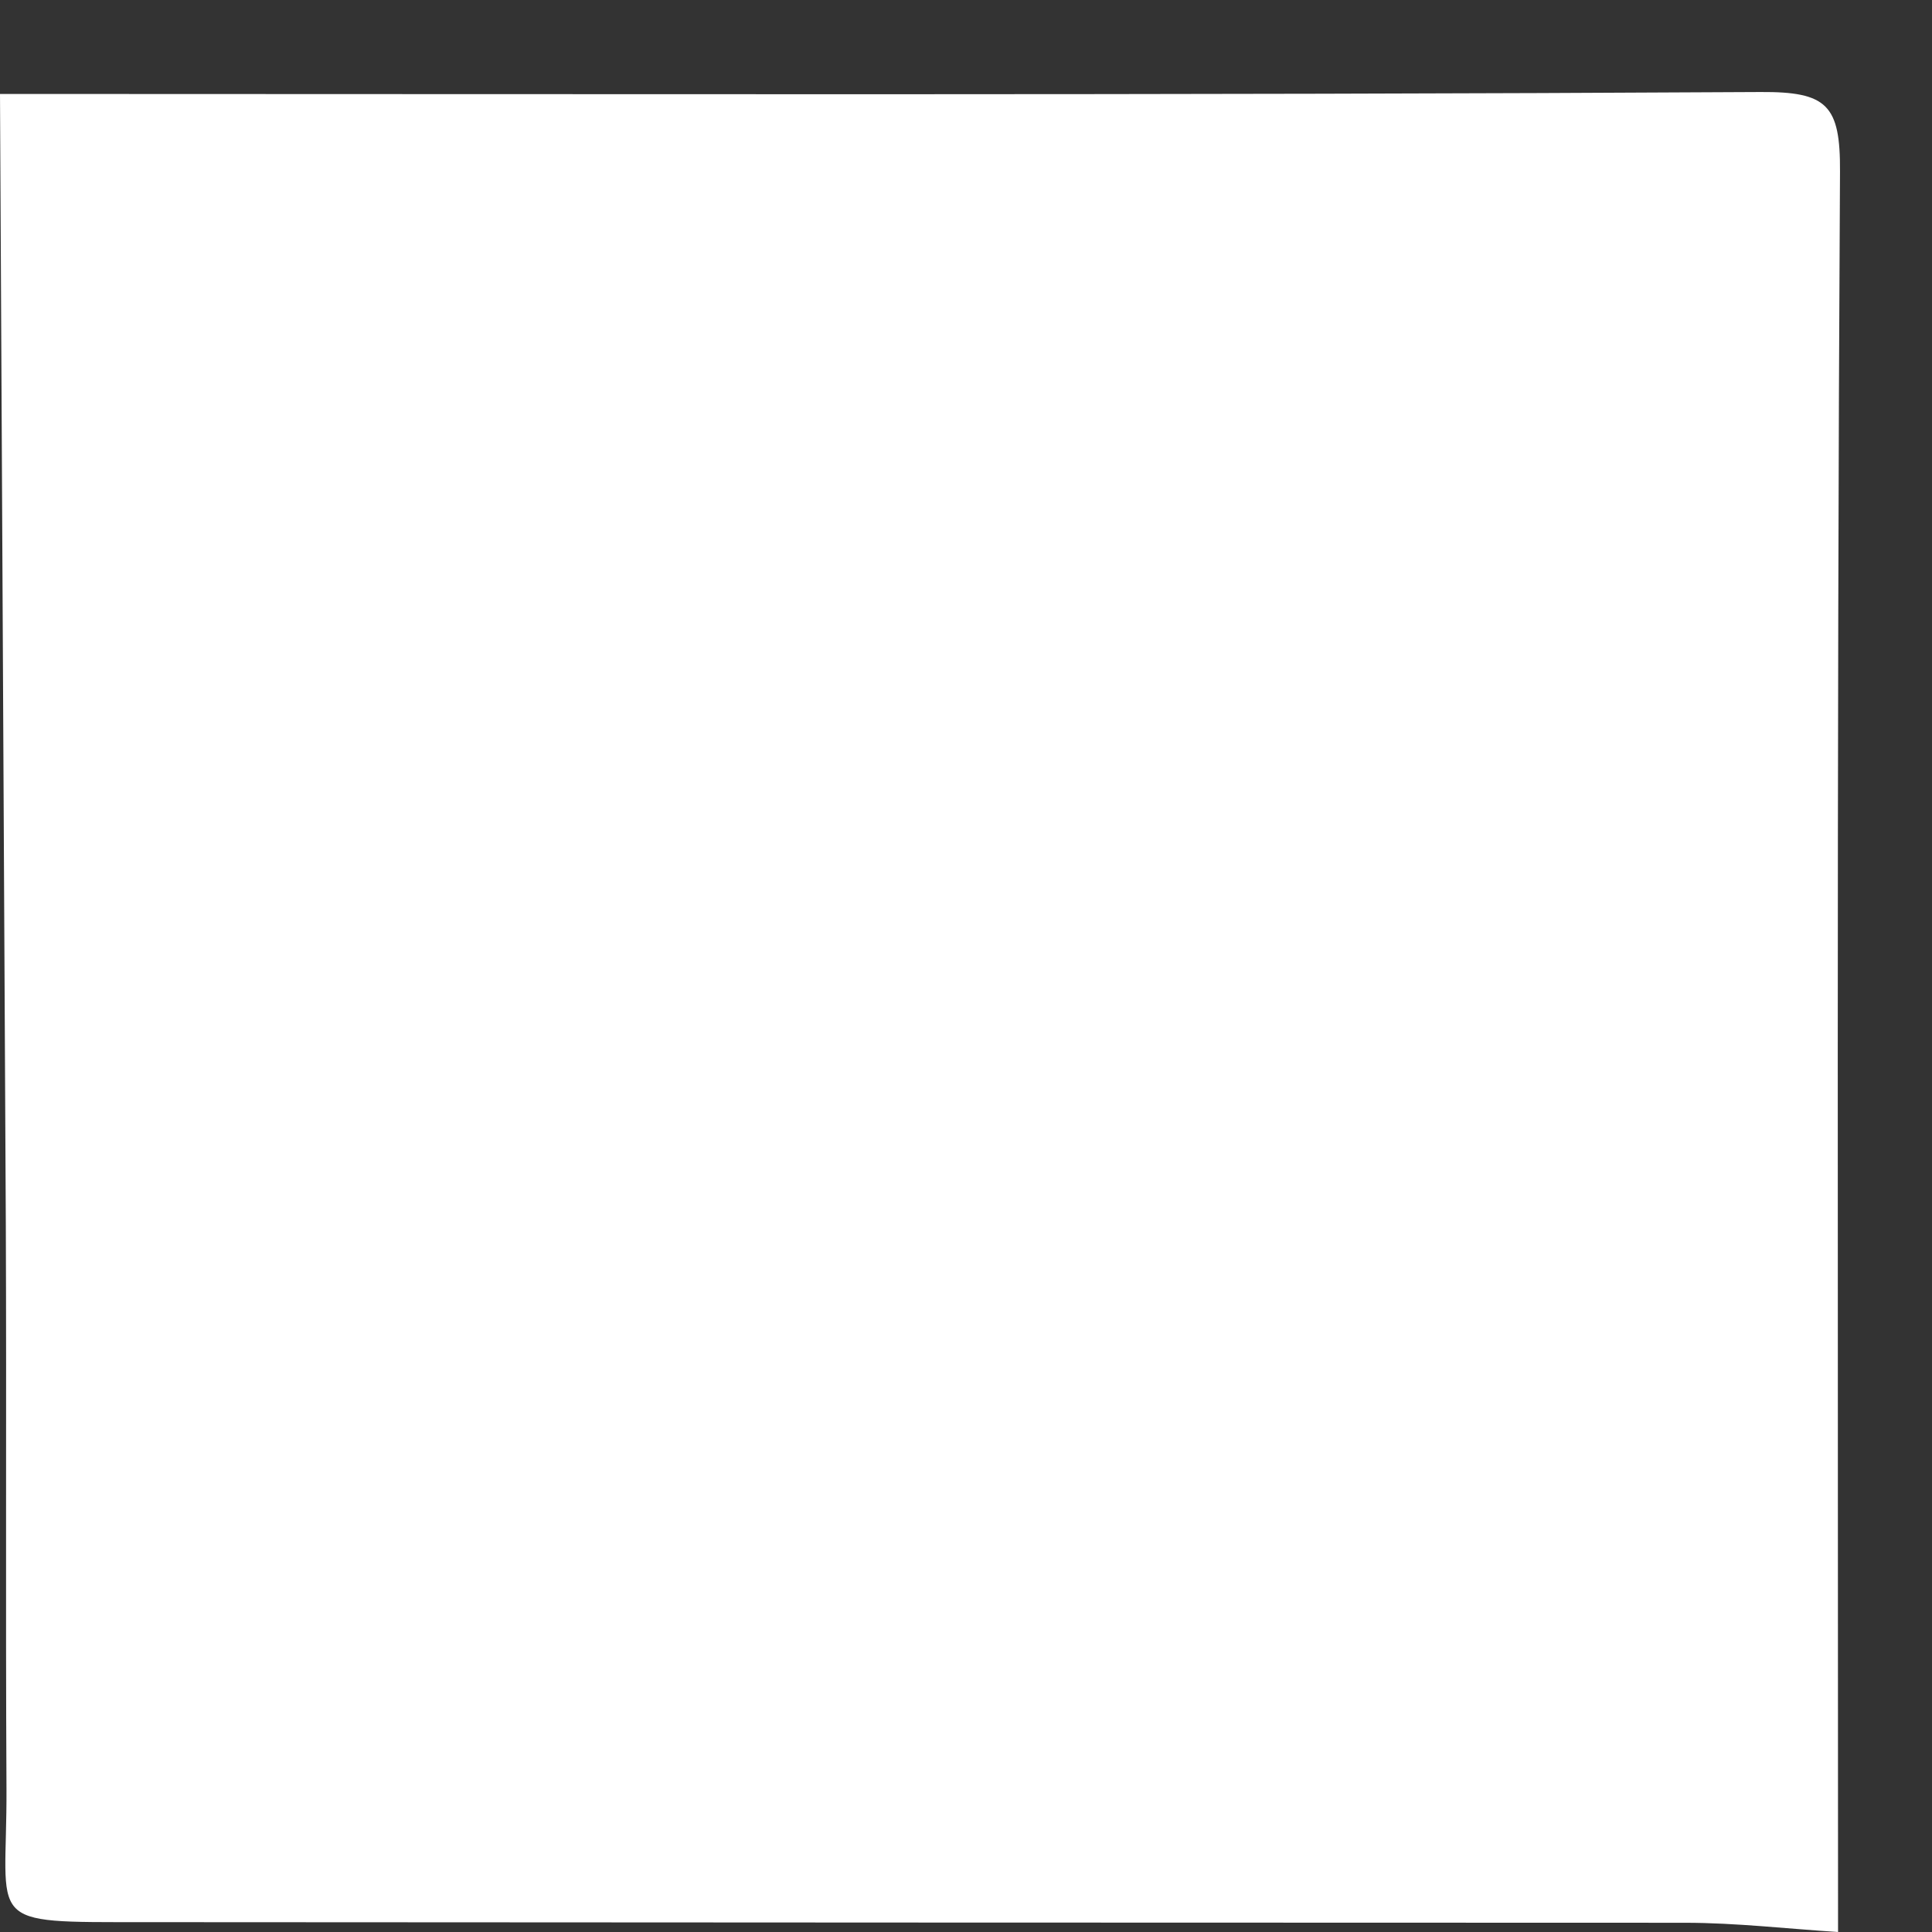 <svg id="VARG" xmlns="http://www.w3.org/2000/svg" viewBox="0 0 105 105"><rect x="0" y="0" width="105" height="105" fill="#333333" stroke="none"/><title>icon_empty</title><path d="M100,9.317c.021-3.613-.703-4.337-4.316-4.316C63.79,5.183,31.895,5.106,0,5.106Q.161,35.799.316,66.491C.359,76.729.299,86.968.352,97.206c.039,7.497-1.385,7.253,7.557,7.259q41.848.026,83.696.033c2.763.004,5.526.327,8.289.502C99.894,73.105,99.817,41.21,100,9.317Z" fill="#fff"/></svg>